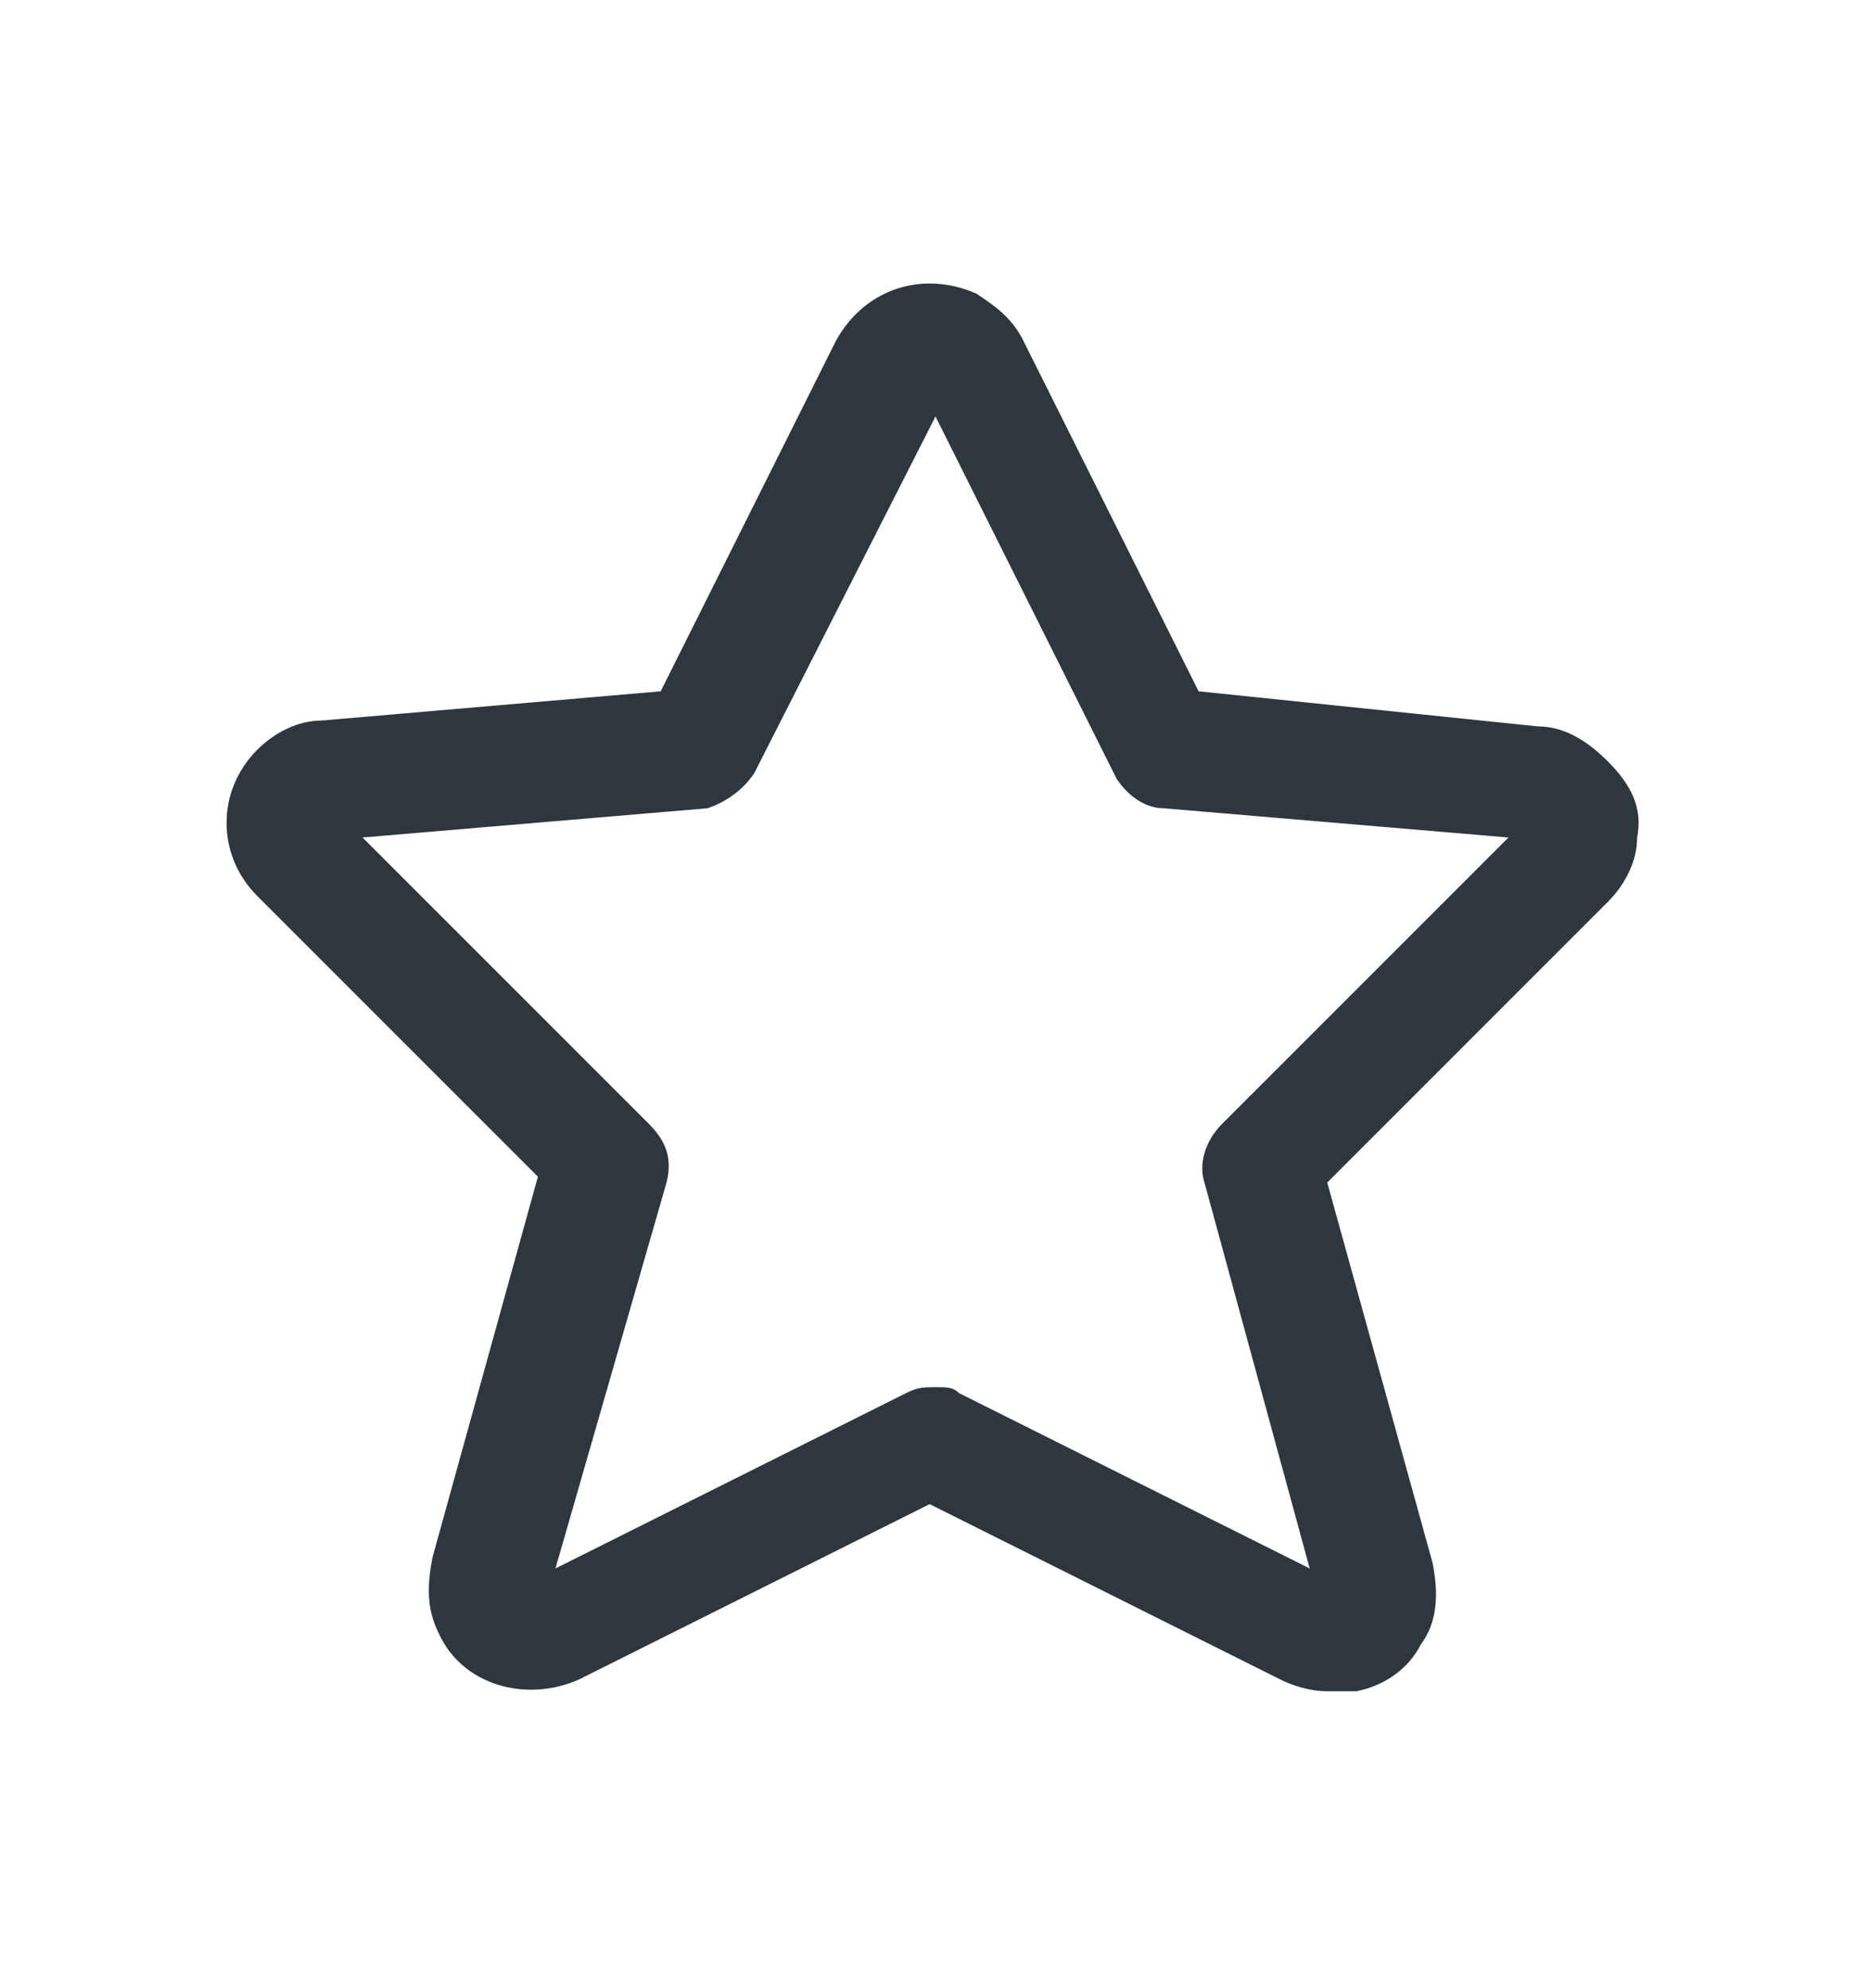 <svg width="16" height="17" viewBox="0 0 16 17" fill="none" xmlns="http://www.w3.org/2000/svg">
<path d="M13.75 6.511C13.6 6.361 13.4 6.211 13.15 6.211L10.25 5.911L8.75 2.911C8.65 2.711 8.5 2.611 8.35 2.511C7.9 2.311 7.4 2.461 7.15 2.911L5.65 5.911L2.75 6.161C2.55 6.161 2.35 6.261 2.2 6.411C1.85 6.761 1.85 7.311 2.2 7.661L4.6 10.061L3.7 13.311C3.65 13.561 3.65 13.761 3.75 13.961C3.95 14.411 4.5 14.561 4.95 14.361L7.95 12.861L10.95 14.361C11.05 14.411 11.2 14.461 11.35 14.461C11.45 14.461 11.55 14.461 11.6 14.461C11.85 14.411 12.05 14.261 12.15 14.061C12.3 13.861 12.3 13.611 12.25 13.361L11.35 10.111L13.75 7.711C13.9 7.561 14 7.361 14 7.161C14.05 6.911 13.95 6.711 13.75 6.511ZM10.45 9.611C10.3 9.761 10.25 9.961 10.3 10.111L11.2 13.411L8.2 11.911C8.15 11.861 8.1 11.861 8 11.861C7.9 11.861 7.85 11.861 7.75 11.911L4.75 13.411L5.7 10.111C5.75 9.911 5.7 9.761 5.55 9.611L3.1 7.161L6.05 6.911C6.2 6.861 6.35 6.761 6.45 6.611L8 3.561L9.55 6.661C9.65 6.811 9.8 6.911 9.95 6.911L12.9 7.161L10.45 9.611Z" fill="#2D373D"/>
</svg>
